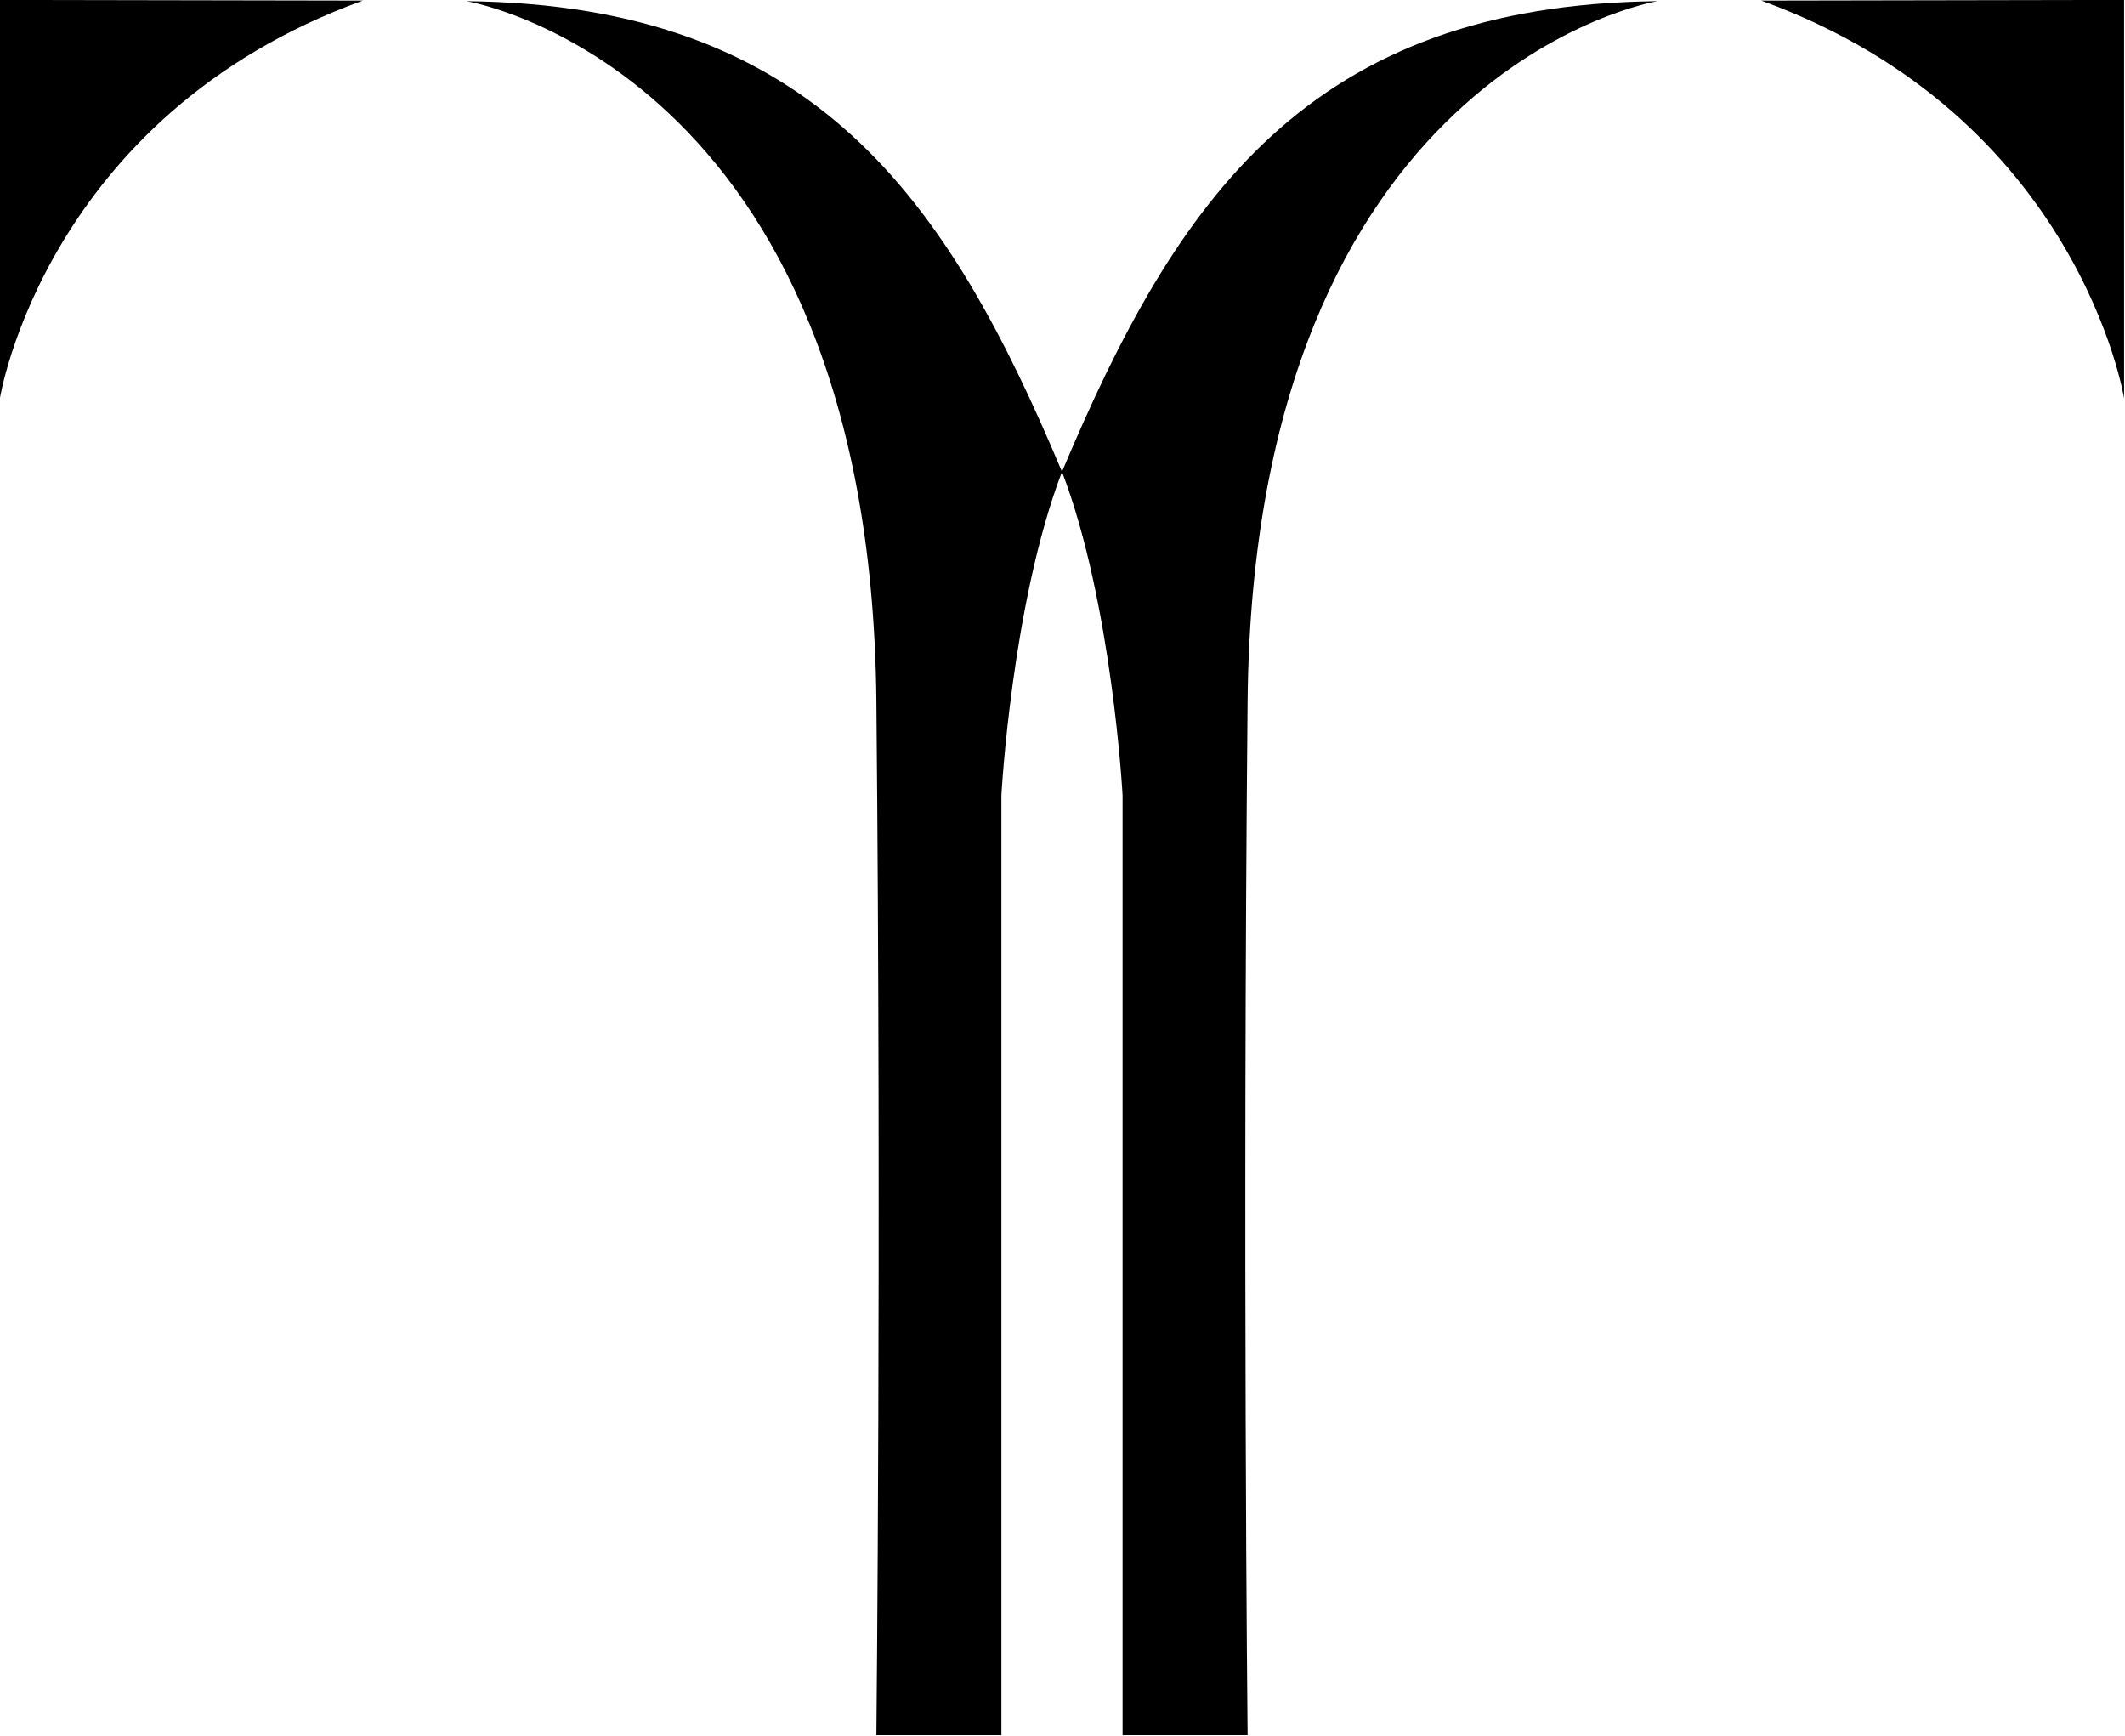 <?xml version="1.0" encoding="UTF-8" standalone="no"?>
<!-- Created with Inkscape (http://www.inkscape.org/) -->

<svg
   version="1.1"
   id="svg1"
   width="631.255"
   height="515.572"
   viewBox="0 0 631.255 515.572"
   sodipodi:docname="TCM_logo.png"
   inkscape:export-filename="TCM_logo.svg"
   inkscape:export-xdpi="96"
   inkscape:export-ydpi="96"
   xmlns:inkscape="http://www.inkscape.org/namespaces/inkscape"
   xmlns:sodipodi="http://sodipodi.sourceforge.net/DTD/sodipodi-0.dtd"
   xmlns="http://www.w3.org/2000/svg"
   xmlns:svg="http://www.w3.org/2000/svg">
  <defs
     id="defs1" />
  <sodipodi:namedview
     id="namedview1"
     pagecolor="#ffffff"
     bordercolor="#000000"
     borderopacity="0.25"
     inkscape:showpageshadow="2"
     inkscape:pageopacity="0.0"
     inkscape:pagecheckerboard="0"
     inkscape:deskcolor="#d1d1d1" />
  <g
     inkscape:groupmode="layer"
     id="layer2"
     inkscape:label="Image 1"
     inkscape:export-filename="TCM-logo-2.svg"
     inkscape:export-xdpi="96"
     inkscape:export-ydpi="96"
     transform="translate(-0.525,-3.352)">
    <g
       id="g4"
       transform="matrix(1.193,0,0,1.193,-60.379,-49.879)">
      <g
         id="g3"
         transform="translate(0,-1.614)">
        <path
           style="fill:#000000"
           d="m 51.031,46.217 v 99.174 c 0,0 11.233,-70.288 90.347,-99.013 z"
           id="path1"
           sodipodi:nodetypes="cccc" />
        <path
           style="fill:#000000;fill-opacity:1"
           d="m 167.259,46.524 c 0,0 100.516,16.632 102.018,174.29 1.284,134.799 0,257.402 0,257.402 h 31.132 V 244.243 c 0,0 2.568,-47.822 15.085,-80.558 C 286.929,95.643 253.96,47.473 167.259,46.524 Z"
           id="path2"
           sodipodi:nodetypes="csccccc" />
      </g>
      <g
         id="g2"
         transform="translate(-19.177)">
        <path
           style="fill:#000000"
           d="m 599.137,44.603 v 99.174 c 0,0 -11.233,-70.288 -90.347,-99.013 z"
           id="path1-1"
           sodipodi:nodetypes="cccc" />
        <path
           style="fill:#000000;fill-opacity:1"
           d="m 482.909,44.91 c 0,0 -100.516,16.632 -102.018,174.29 -1.284,134.799 0,257.402 0,257.402 H 349.759 V 242.629 c 0,0 -2.568,-47.822 -15.085,-80.558 C 363.239,94.029 396.209,45.859 482.909,44.91 Z"
           id="path2-3"
           sodipodi:nodetypes="csccccc" />
      </g>
    </g>
  </g>
</svg>
